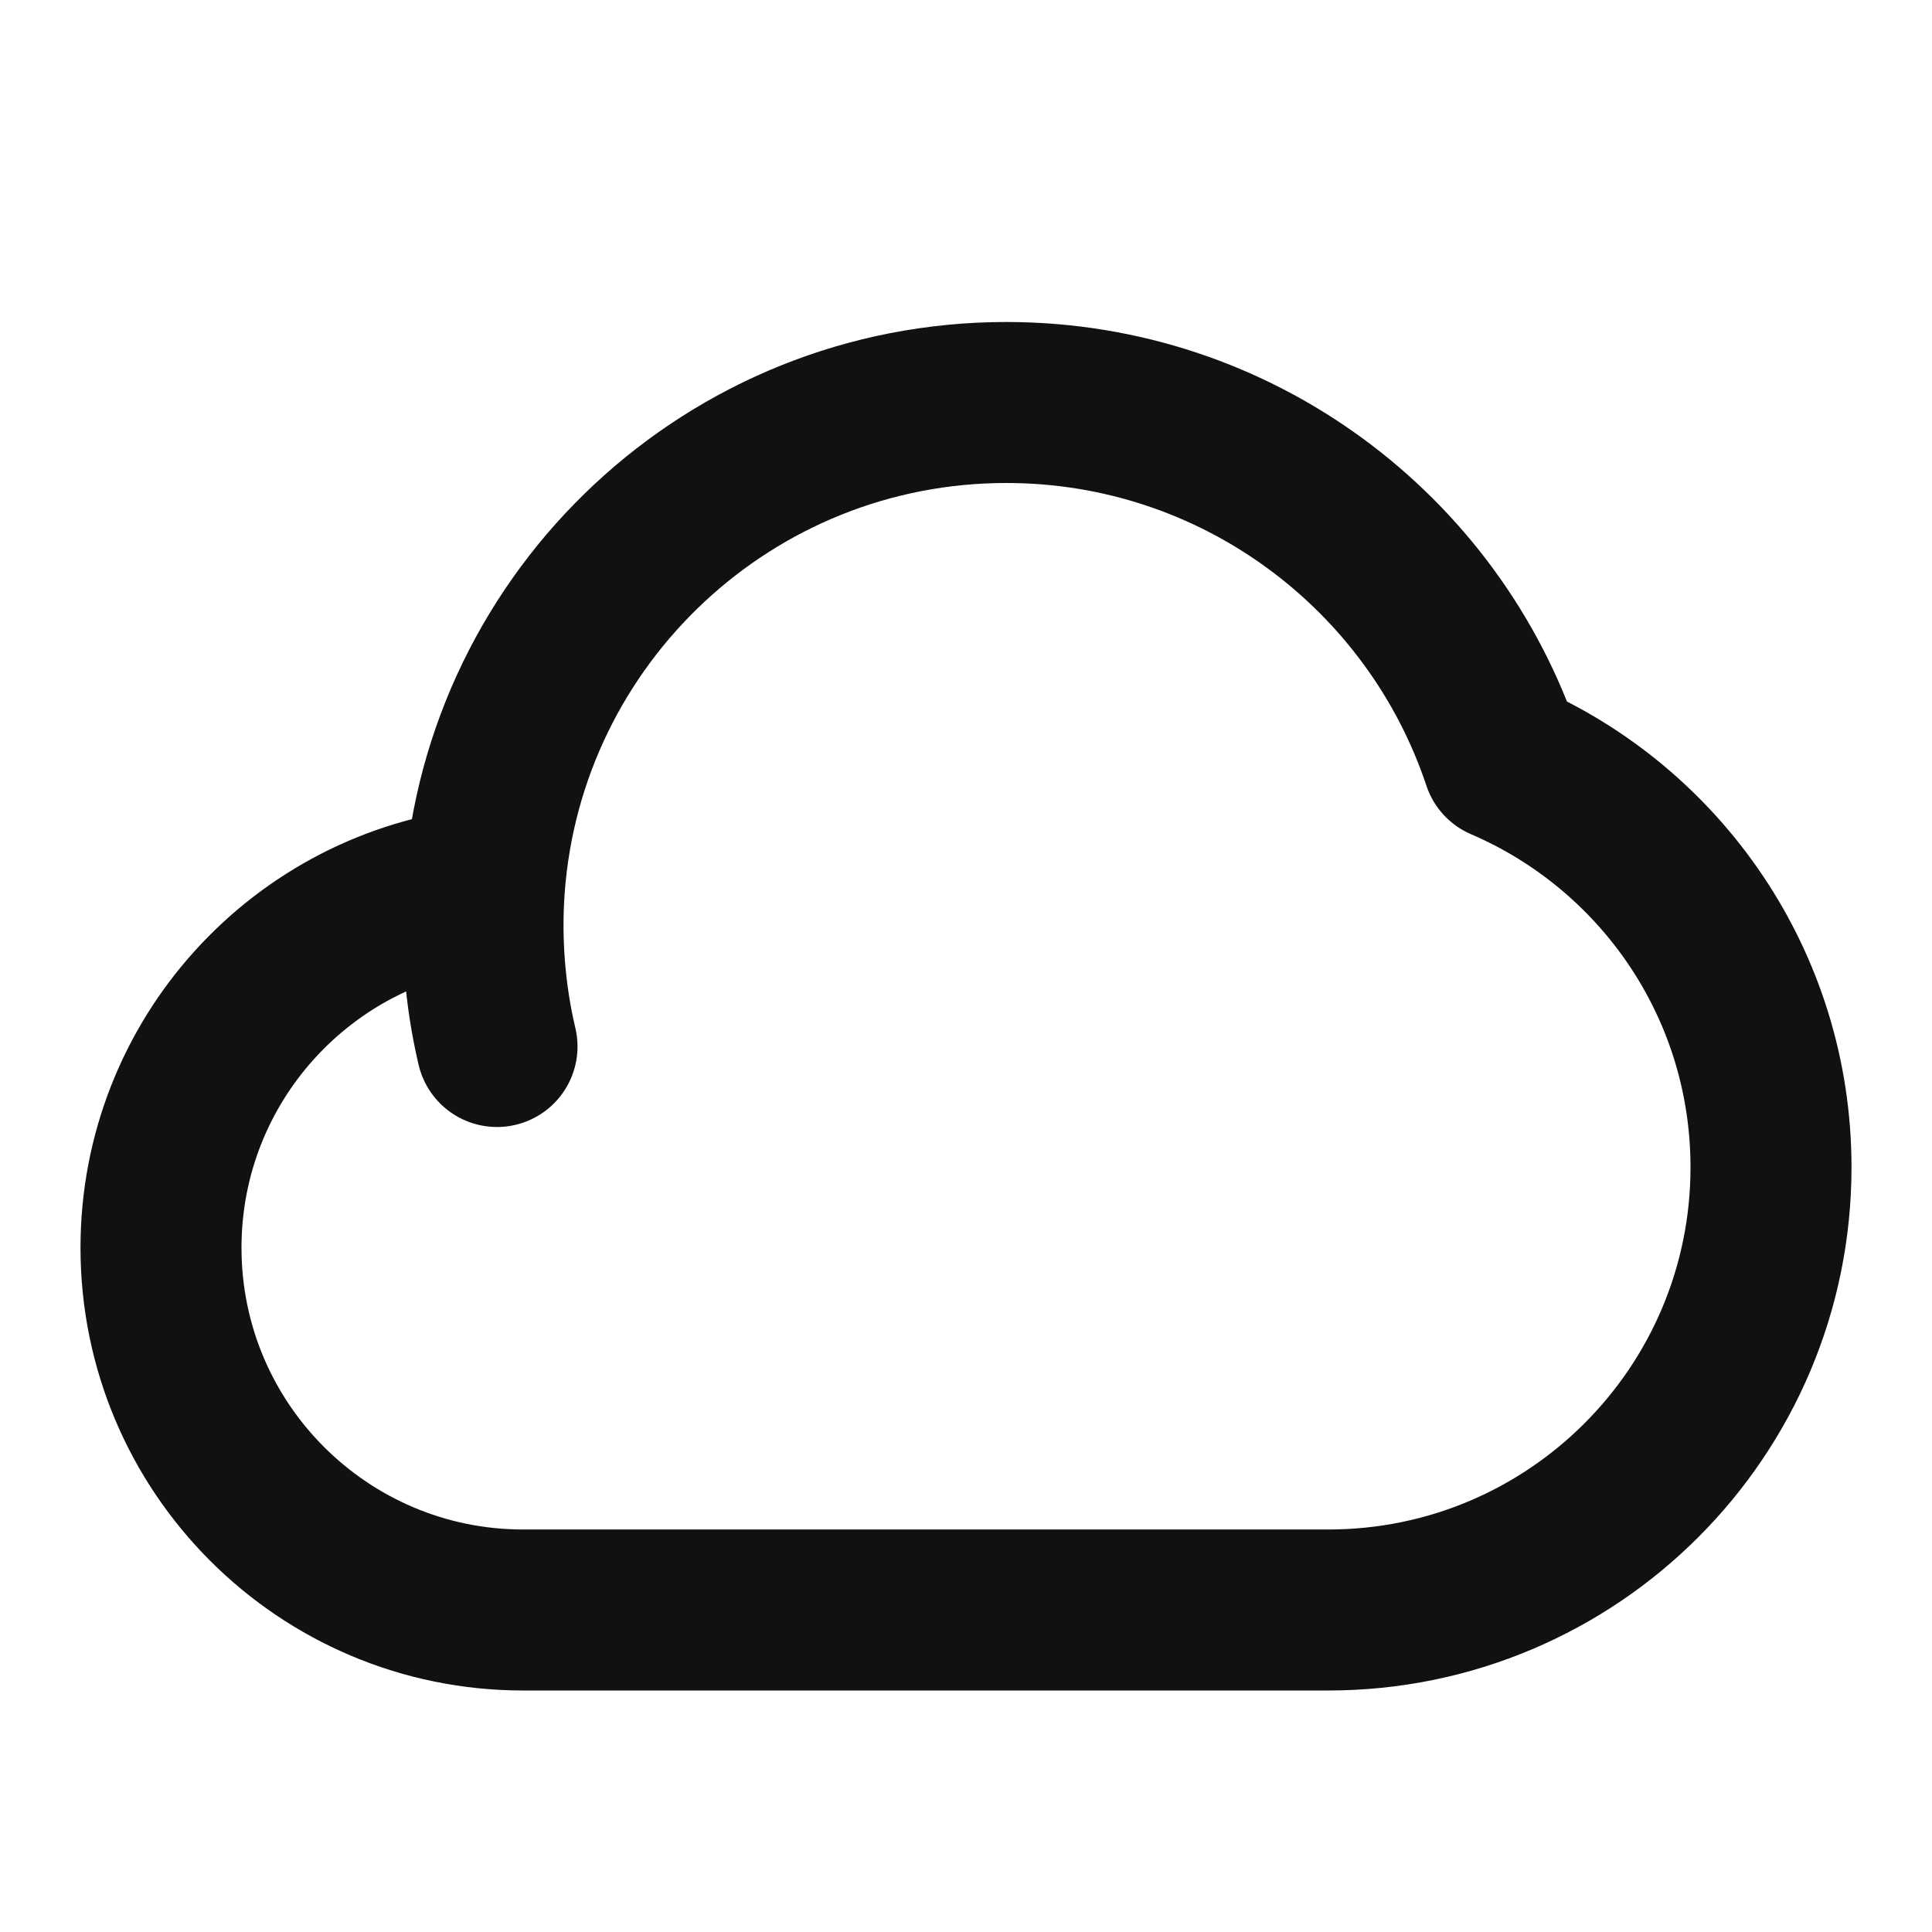 <svg width="24" height="24" viewBox="0 0 24 24" fill="none" xmlns="http://www.w3.org/2000/svg">
<path d="M6.017 11.026C6.26 7.657 9.07 5 12.5 5C15.371 5 17.808 6.862 18.668 9.444C20.628 10.285 22 12.232 22 14.5C22 17.538 19.538 20 16.5 20H6.5C4.015 20 2 17.985 2 15.5C2 13.178 3.759 11.267 6.017 11.026ZM6.017 11.026C5.969 11.689 6.025 12.37 6.174 13" stroke="#111111" stroke-width="2" stroke-linecap="round" stroke-linejoin="round"/>
</svg>
